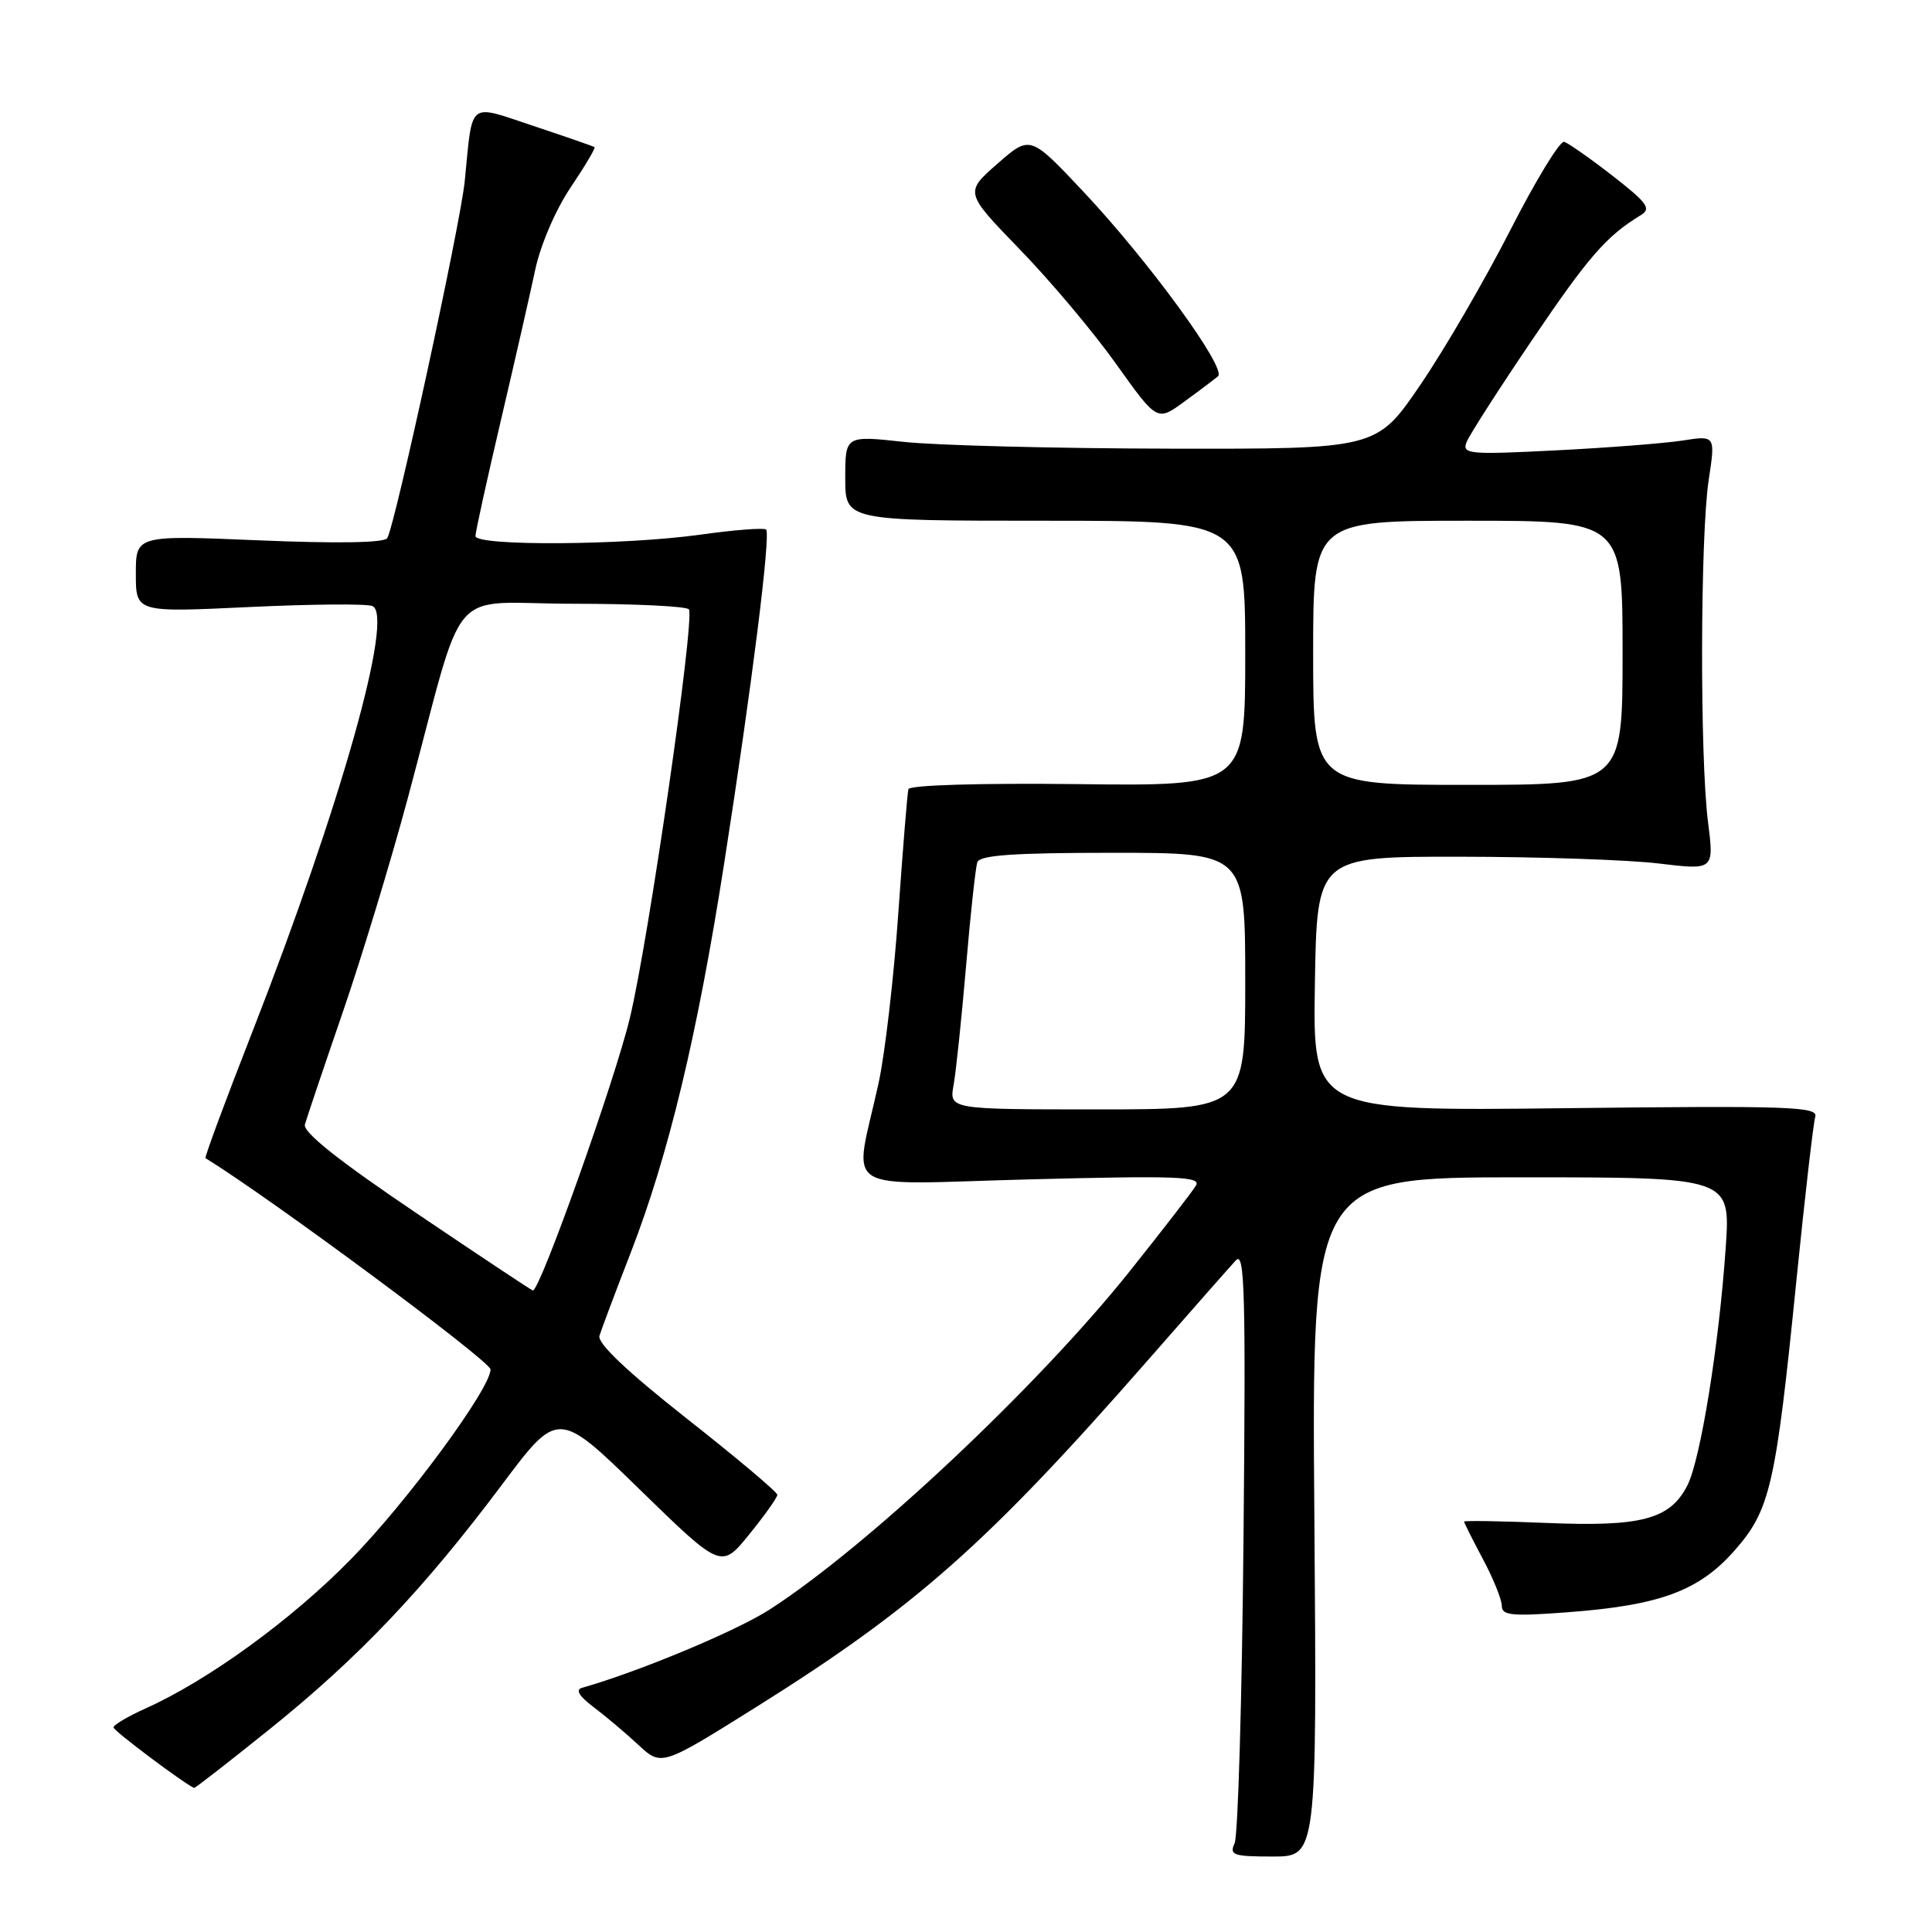 <?xml version="1.0" encoding="UTF-8" standalone="no"?>
<!DOCTYPE svg PUBLIC "-//W3C//DTD SVG 1.1//EN" "http://www.w3.org/Graphics/SVG/1.1/DTD/svg11.dtd" >
<svg xmlns="http://www.w3.org/2000/svg" xmlns:xlink="http://www.w3.org/1999/xlink" version="1.1" viewBox="0 0 256 256">
 <g >
 <path fill="currentColor"
d=" M 174.16 201.00 C 173.81 156.00 173.81 156.00 201.56 156.00 C 229.30 156.00 229.30 156.00 228.67 165.25 C 227.78 178.24 225.32 193.48 223.57 196.86 C 221.27 201.32 217.50 202.32 204.98 201.80 C 198.94 201.55 194.00 201.47 194.00 201.62 C 194.00 201.77 195.12 204.01 196.50 206.60 C 197.88 209.18 199.00 211.97 199.00 212.80 C 199.00 214.06 200.35 214.19 207.75 213.63 C 219.97 212.71 225.13 210.80 229.84 205.45 C 234.57 200.07 235.29 196.93 238.05 169.50 C 239.16 158.50 240.28 148.82 240.53 147.98 C 240.94 146.63 237.13 146.50 207.47 146.84 C 173.95 147.23 173.95 147.23 174.23 130.37 C 174.50 113.50 174.50 113.50 193.50 113.52 C 203.95 113.53 215.79 113.93 219.82 114.42 C 227.13 115.30 227.13 115.30 226.32 108.90 C 225.23 100.35 225.29 70.98 226.41 63.60 C 227.31 57.69 227.31 57.69 222.91 58.38 C 220.48 58.75 212.91 59.34 206.08 59.68 C 194.66 60.26 193.72 60.17 194.32 58.60 C 194.68 57.67 198.62 51.53 203.07 44.96 C 210.52 33.96 212.88 31.26 217.43 28.50 C 218.84 27.65 218.27 26.87 213.67 23.29 C 210.70 20.98 207.81 18.96 207.26 18.79 C 206.70 18.63 203.49 23.90 200.12 30.50 C 196.75 37.10 191.39 46.33 188.20 51.00 C 182.41 59.50 182.41 59.50 154.96 59.45 C 139.86 59.42 124.01 59.02 119.75 58.55 C 112.00 57.71 112.00 57.71 112.00 63.36 C 112.00 69.00 112.00 69.00 138.50 69.00 C 165.00 69.00 165.00 69.00 165.00 86.58 C 165.00 104.16 165.00 104.16 142.81 103.90 C 129.80 103.75 120.51 104.03 120.37 104.57 C 120.23 105.08 119.63 112.47 119.03 121.00 C 118.44 129.53 117.26 139.65 116.42 143.50 C 113.14 158.52 110.64 156.94 136.54 156.27 C 155.97 155.77 159.19 155.89 158.47 157.09 C 158.01 157.87 154.04 163.00 149.65 168.50 C 137.46 183.76 114.96 204.90 102.00 213.26 C 97.57 216.12 84.57 221.54 77.13 223.64 C 76.22 223.90 76.72 224.74 78.63 226.18 C 80.21 227.37 82.88 229.62 84.57 231.19 C 87.65 234.05 87.65 234.05 100.14 226.23 C 121.28 212.98 130.79 204.57 152.07 180.27 C 157.74 173.79 163.00 167.82 163.76 167.00 C 164.93 165.72 165.08 171.22 164.77 204.00 C 164.57 225.18 164.04 243.29 163.59 244.25 C 162.87 245.81 163.42 246.00 168.64 246.00 C 174.50 246.00 174.50 246.00 174.16 201.00 Z  M 35.86 229.02 C 47.53 219.63 56.15 210.55 66.46 196.80 C 73.94 186.81 73.94 186.81 84.75 197.35 C 95.57 207.89 95.57 207.89 99.28 203.31 C 101.33 200.79 103.00 198.43 103.00 198.07 C 103.00 197.71 97.60 193.16 90.99 187.96 C 83.09 181.73 79.14 177.99 79.43 177.00 C 79.68 176.18 81.54 171.22 83.57 166.00 C 88.58 153.08 92.41 137.14 95.95 114.44 C 99.63 90.90 102.15 70.81 101.51 70.17 C 101.24 69.91 97.31 70.21 92.76 70.85 C 82.64 72.26 63.00 72.38 63.00 71.03 C 63.00 70.50 64.51 63.63 66.35 55.78 C 68.19 47.93 70.25 38.91 70.92 35.74 C 71.62 32.45 73.63 27.78 75.60 24.85 C 77.50 22.03 78.93 19.62 78.78 19.50 C 78.62 19.38 75.01 18.13 70.75 16.71 C 61.88 13.77 62.66 13.15 61.58 24.00 C 61.01 29.75 52.35 69.62 51.31 71.31 C 50.93 71.93 44.67 72.03 34.35 71.60 C 18.00 70.91 18.00 70.91 18.00 76.03 C 18.00 81.15 18.00 81.15 32.92 80.44 C 41.13 80.05 48.52 79.98 49.33 80.30 C 52.29 81.43 45.15 106.76 33.37 136.90 C 29.84 145.91 27.08 153.37 27.23 153.46 C 35.88 158.78 65.00 180.37 65.00 181.46 C 65.00 183.98 53.96 198.98 46.50 206.60 C 38.63 214.64 27.58 222.66 19.24 226.40 C 16.91 227.45 15.02 228.57 15.04 228.90 C 15.06 229.35 24.41 236.36 25.72 236.91 C 25.84 236.96 30.40 233.41 35.86 229.02 Z  M 161.39 49.86 C 162.60 48.85 152.21 34.60 143.55 25.39 C 136.50 17.90 136.50 17.90 132.16 21.70 C 127.82 25.50 127.82 25.50 135.16 33.08 C 139.20 37.24 144.94 44.07 147.91 48.25 C 153.33 55.85 153.33 55.85 156.91 53.23 C 158.89 51.79 160.90 50.27 161.39 49.86 Z  M 126.36 143.75 C 126.68 141.96 127.42 134.88 128.01 128.00 C 128.59 121.12 129.27 114.94 129.50 114.25 C 129.83 113.31 134.34 113.00 147.47 113.00 C 165.00 113.00 165.00 113.00 165.00 130.00 C 165.00 147.00 165.00 147.00 145.39 147.00 C 125.77 147.00 125.77 147.00 126.36 143.75 Z  M 174.00 86.50 C 174.00 69.00 174.00 69.00 194.50 69.00 C 215.00 69.00 215.00 69.00 215.00 86.50 C 215.00 104.00 215.00 104.00 194.50 104.00 C 174.00 104.00 174.00 104.00 174.00 86.50 Z  M 55.18 160.75 C 44.85 153.78 40.12 150.02 40.40 149.00 C 40.63 148.18 42.87 141.53 45.38 134.24 C 47.89 126.95 51.79 114.12 54.04 105.74 C 61.89 76.50 58.91 80.00 75.97 80.00 C 84.17 80.00 91.06 80.34 91.29 80.75 C 92.06 82.19 85.94 124.59 83.46 134.89 C 81.46 143.22 71.57 171.00 70.61 171.00 C 70.47 171.00 63.53 166.39 55.18 160.75 Z "/>
</g>
</svg>